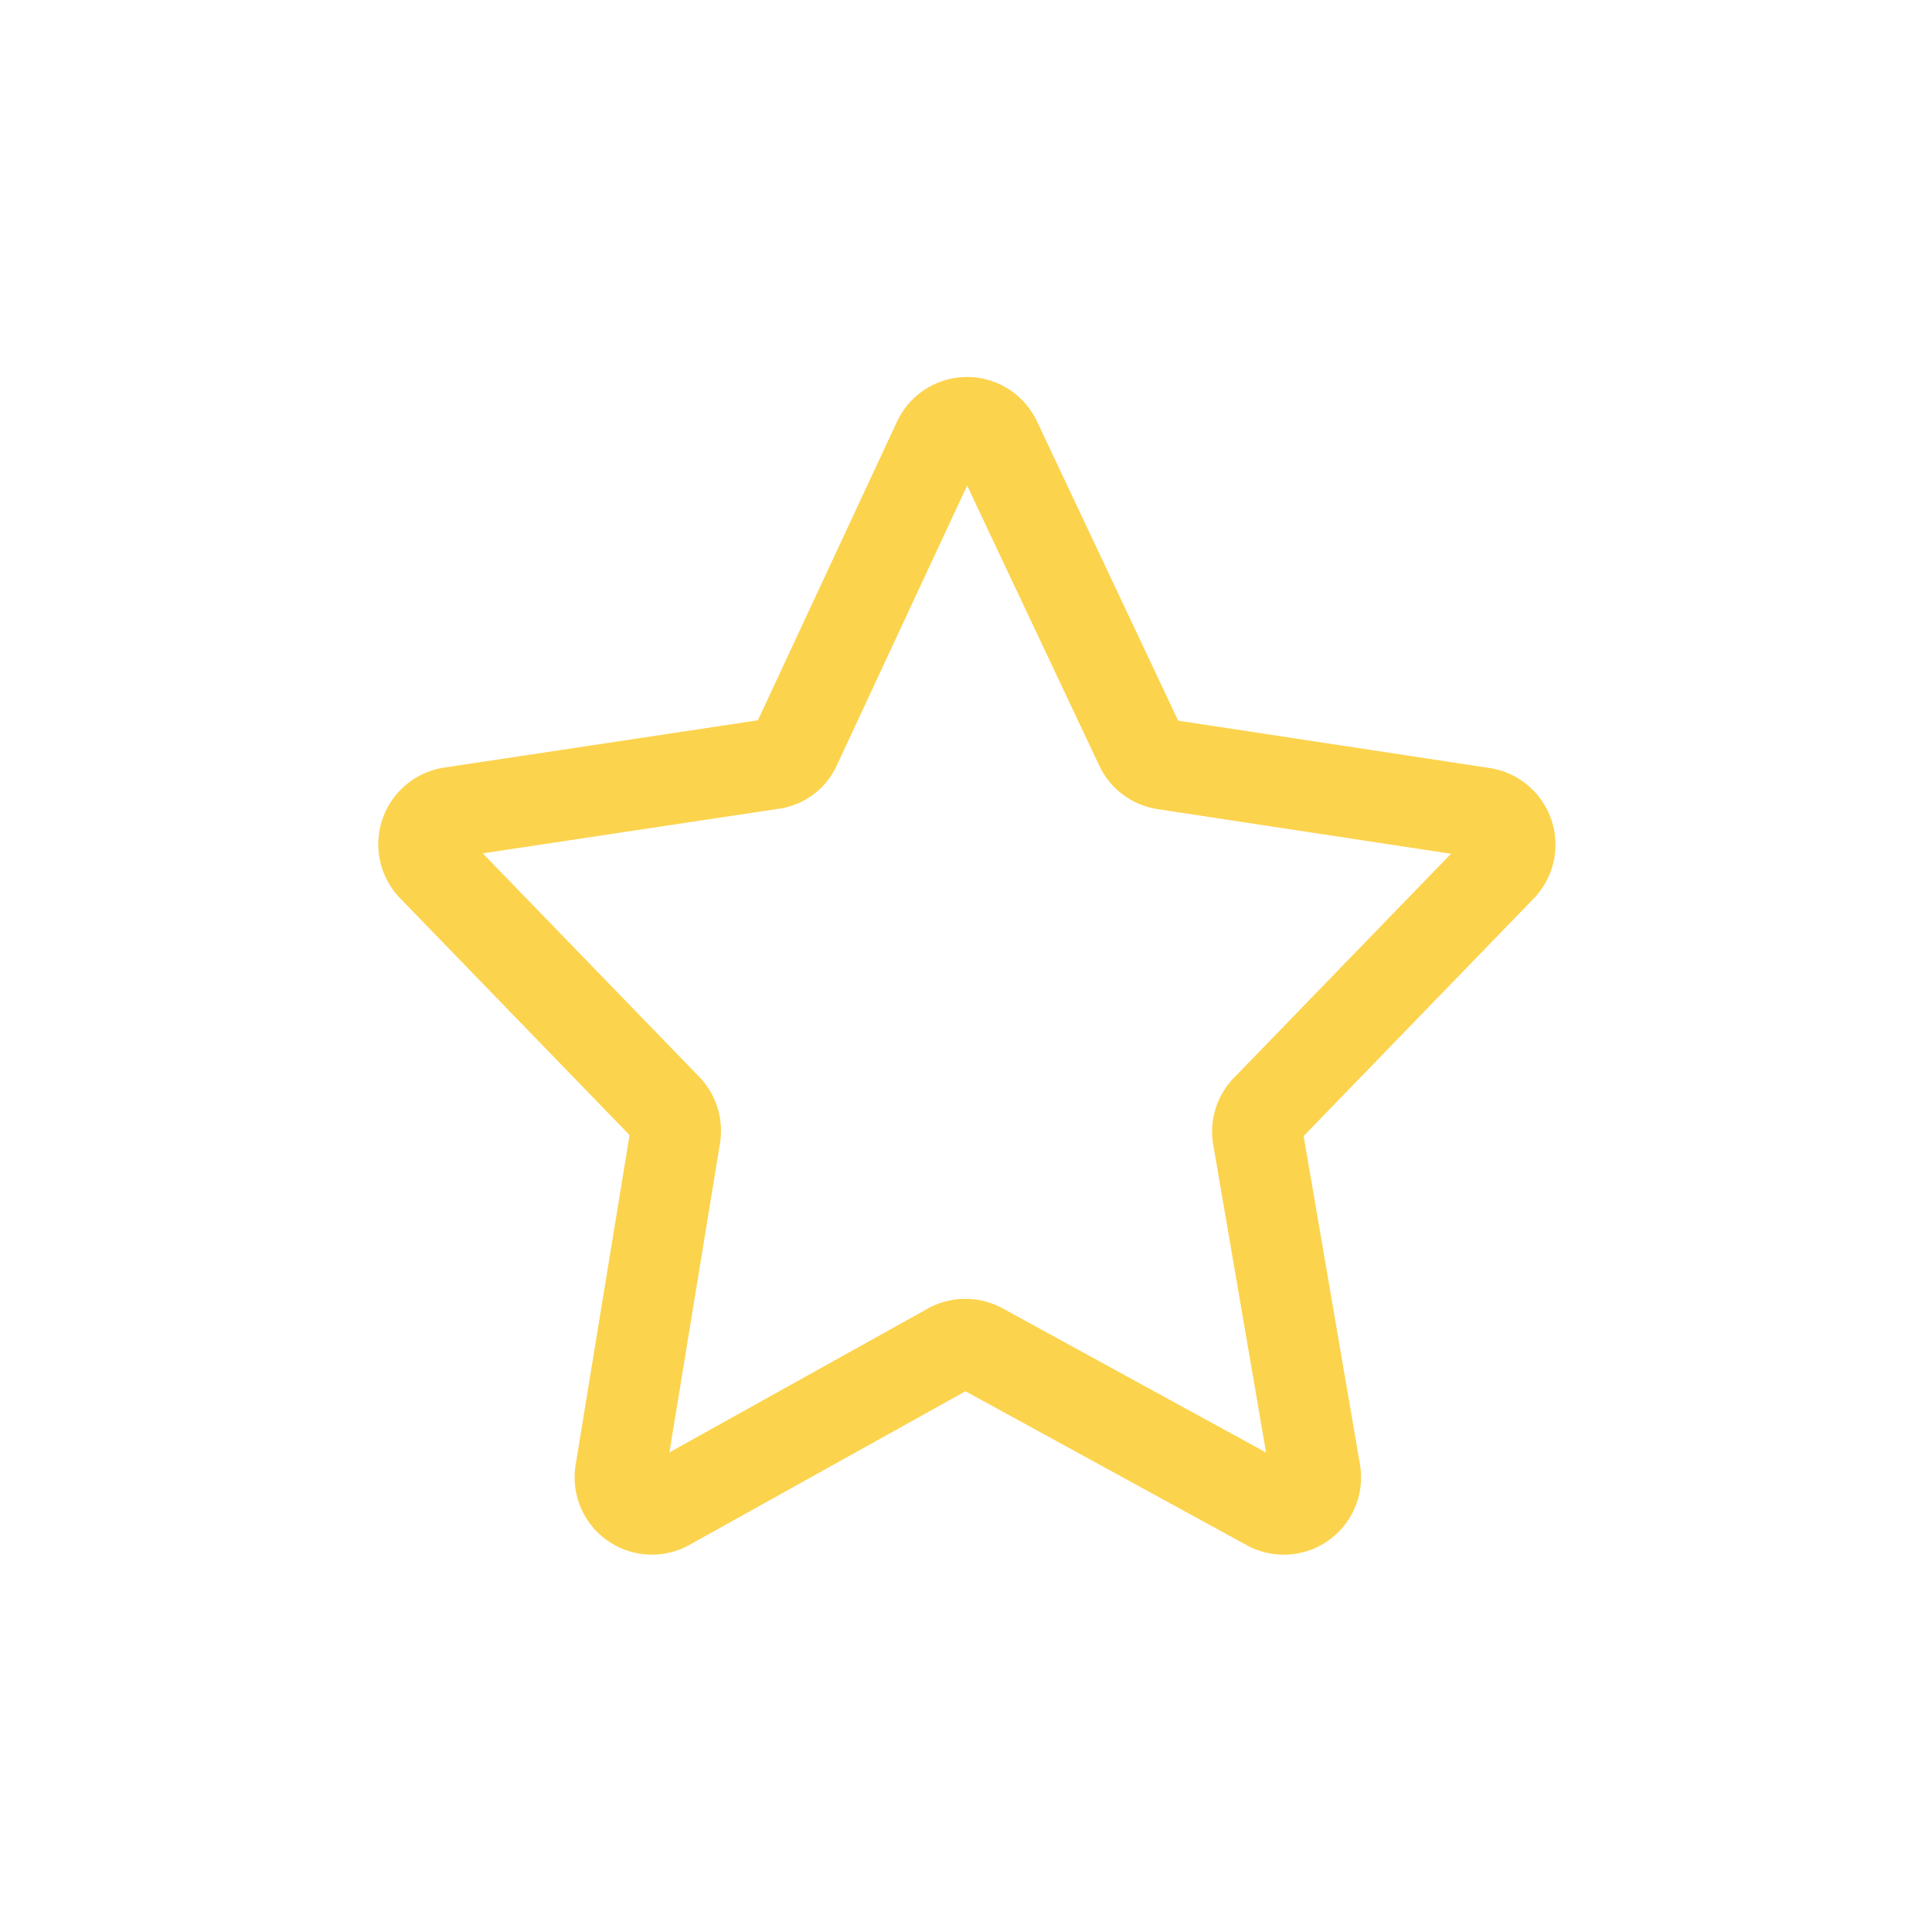 <svg xmlns="http://www.w3.org/2000/svg" viewBox="0 0 64 64"><path fill="none" stroke="#fcd34d" stroke-miterlimit="10" stroke-width="3" d="M49.09 26.92l-10.52-1.6a1.06 1.06 0 01-.8-.6L33 14.61a1.06 1.06 0 00-1.93 0l-4.7 10.09a1 1 0 01-.81.61l-10.62 1.6a1.07 1.07 0 00-.61 1.8l7.75 8a1.07 1.07 0 01.29.92l-1.82 11.13a1.06 1.06 0 001.57 1.1l9.36-5.21a1.07 1.07 0 011 0L42 49.86a1.06 1.06 0 001.57-1.11l-1.91-11.13a1.07 1.07 0 01.34-.92l7.75-8a1.07 1.07 0 00-.66-1.78z"/></svg>